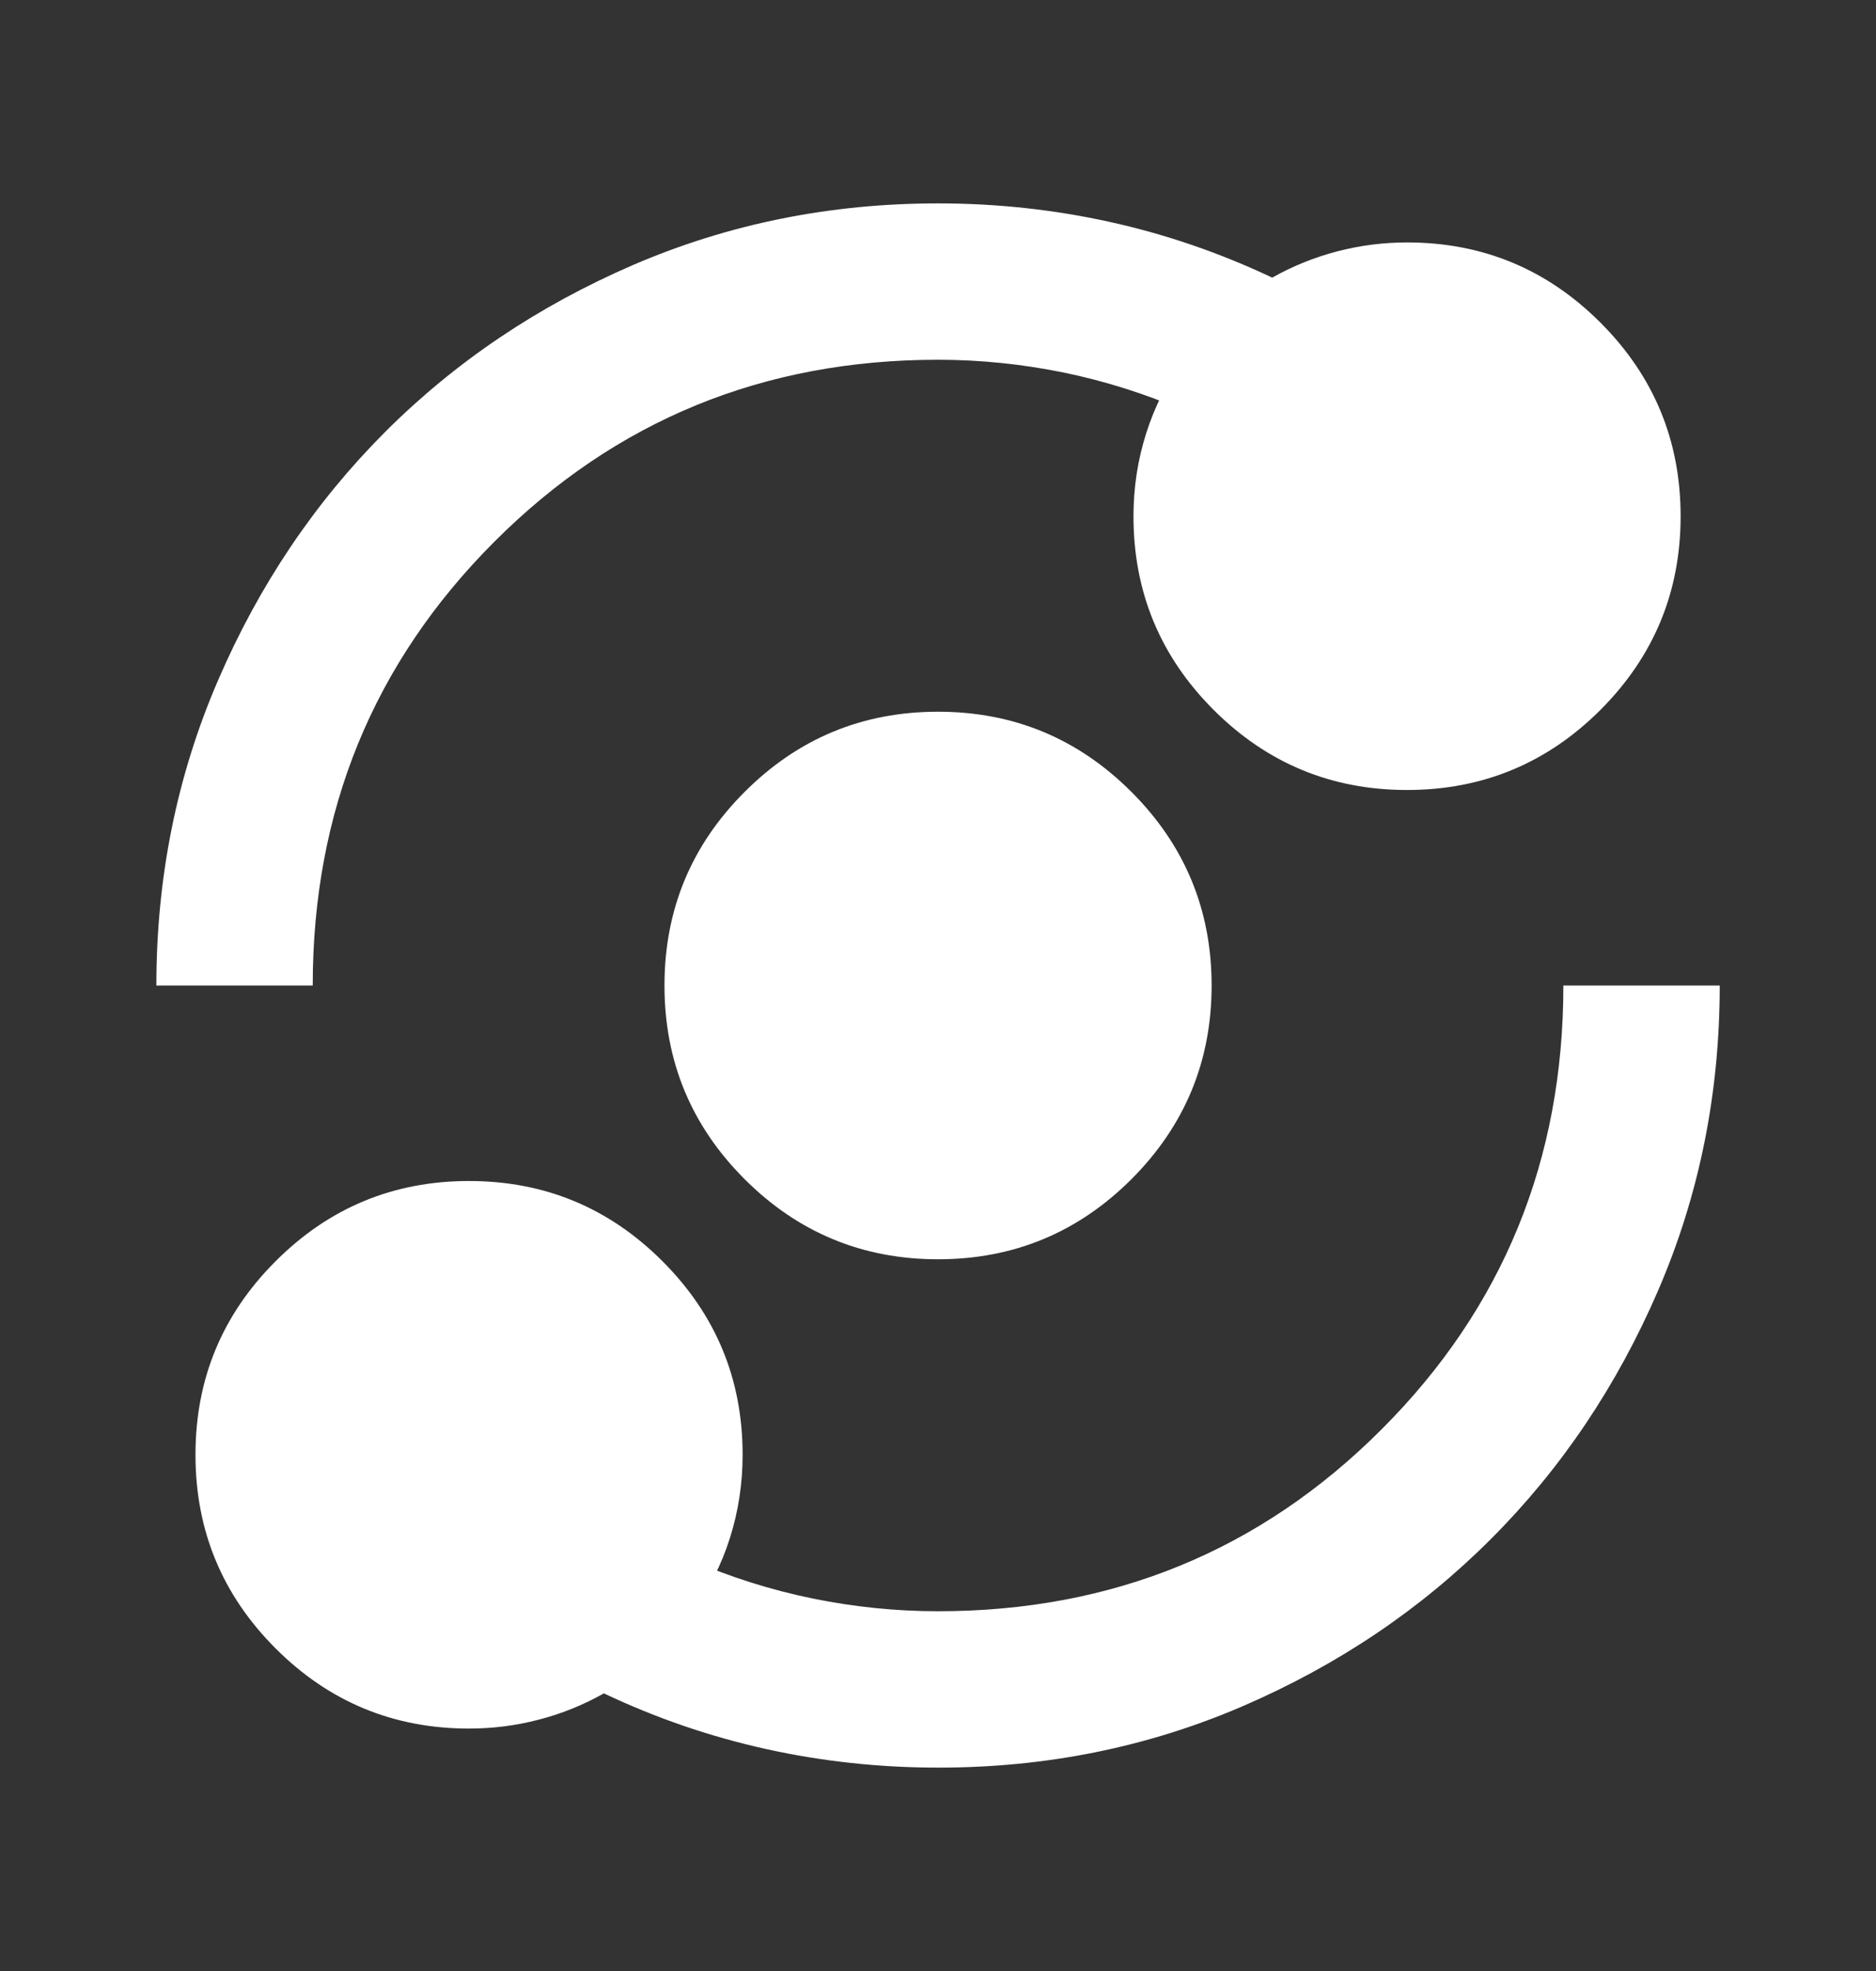 <svg width="20" height="21" viewBox="0 0 20 21" fill="none" xmlns="http://www.w3.org/2000/svg">
<rect x="0" y="0" width="20" height="21" fill="#333333" stroke="none"/>
<path d="M5 18.417C4.195 18.417 3.507 18.132 2.938 17.563C2.368 16.993 2.084 16.306 2.084 15.5C2.084 14.694 2.368 14.007 2.938 13.438C3.507 12.868 4.195 12.583 5 12.583C5.806 12.583 6.493 12.868 7.063 13.438C7.632 14.007 7.917 14.694 7.917 15.5C7.917 15.806 7.872 16.101 7.782 16.386C7.692 16.671 7.556 16.938 7.375 17.188V16.625C7.792 16.806 8.223 16.941 8.667 17.032C9.111 17.122 9.556 17.167 10 17.167C11.861 17.167 13.438 16.521 14.729 15.229C16.021 13.938 16.667 12.361 16.667 10.5H18.334C18.334 11.653 18.115 12.736 17.677 13.75C17.239 14.764 16.646 15.646 15.896 16.396C15.147 17.146 14.265 17.74 13.25 18.178C12.236 18.615 11.152 18.834 10 18.833C9.375 18.833 8.764 18.767 8.167 18.635C7.57 18.503 6.993 18.305 6.438 18.042C6.216 18.167 5.983 18.261 5.74 18.323C5.498 18.386 5.251 18.417 5 18.417ZM10 13.417C9.195 13.417 8.507 13.132 7.938 12.563C7.368 11.993 7.084 11.306 7.084 10.5C7.084 9.695 7.368 9.007 7.938 8.438C8.507 7.868 9.195 7.583 10 7.583C10.806 7.583 11.493 7.868 12.063 8.438C12.632 9.007 12.917 9.695 12.917 10.5C12.917 11.306 12.632 11.993 12.063 12.563C11.493 13.132 10.806 13.417 10 13.417ZM1.667 10.5C1.667 9.347 1.886 8.264 2.324 7.25C2.761 6.236 3.355 5.354 4.104 4.604C4.854 3.854 5.736 3.261 6.75 2.823C7.765 2.386 8.848 2.167 10 2.167C10.625 2.167 11.236 2.233 11.834 2.365C12.431 2.497 13.007 2.695 13.563 2.958C13.785 2.833 14.018 2.74 14.261 2.677C14.505 2.614 14.751 2.583 15 2.583C15.806 2.583 16.493 2.868 17.063 3.438C17.632 4.007 17.917 4.695 17.917 5.5C17.917 6.306 17.632 6.993 17.063 7.563C16.493 8.132 15.806 8.417 15 8.417C14.195 8.417 13.507 8.132 12.938 7.563C12.368 6.993 12.084 6.306 12.084 5.5C12.084 5.195 12.129 4.9 12.22 4.615C12.31 4.331 12.445 4.063 12.625 3.813V4.375C12.209 4.195 11.778 4.059 11.334 3.968C10.889 3.878 10.445 3.833 10 3.833C8.139 3.833 6.563 4.479 5.271 5.771C3.979 7.063 3.334 8.639 3.334 10.5H1.667Z" fill="white"/>
</svg>
